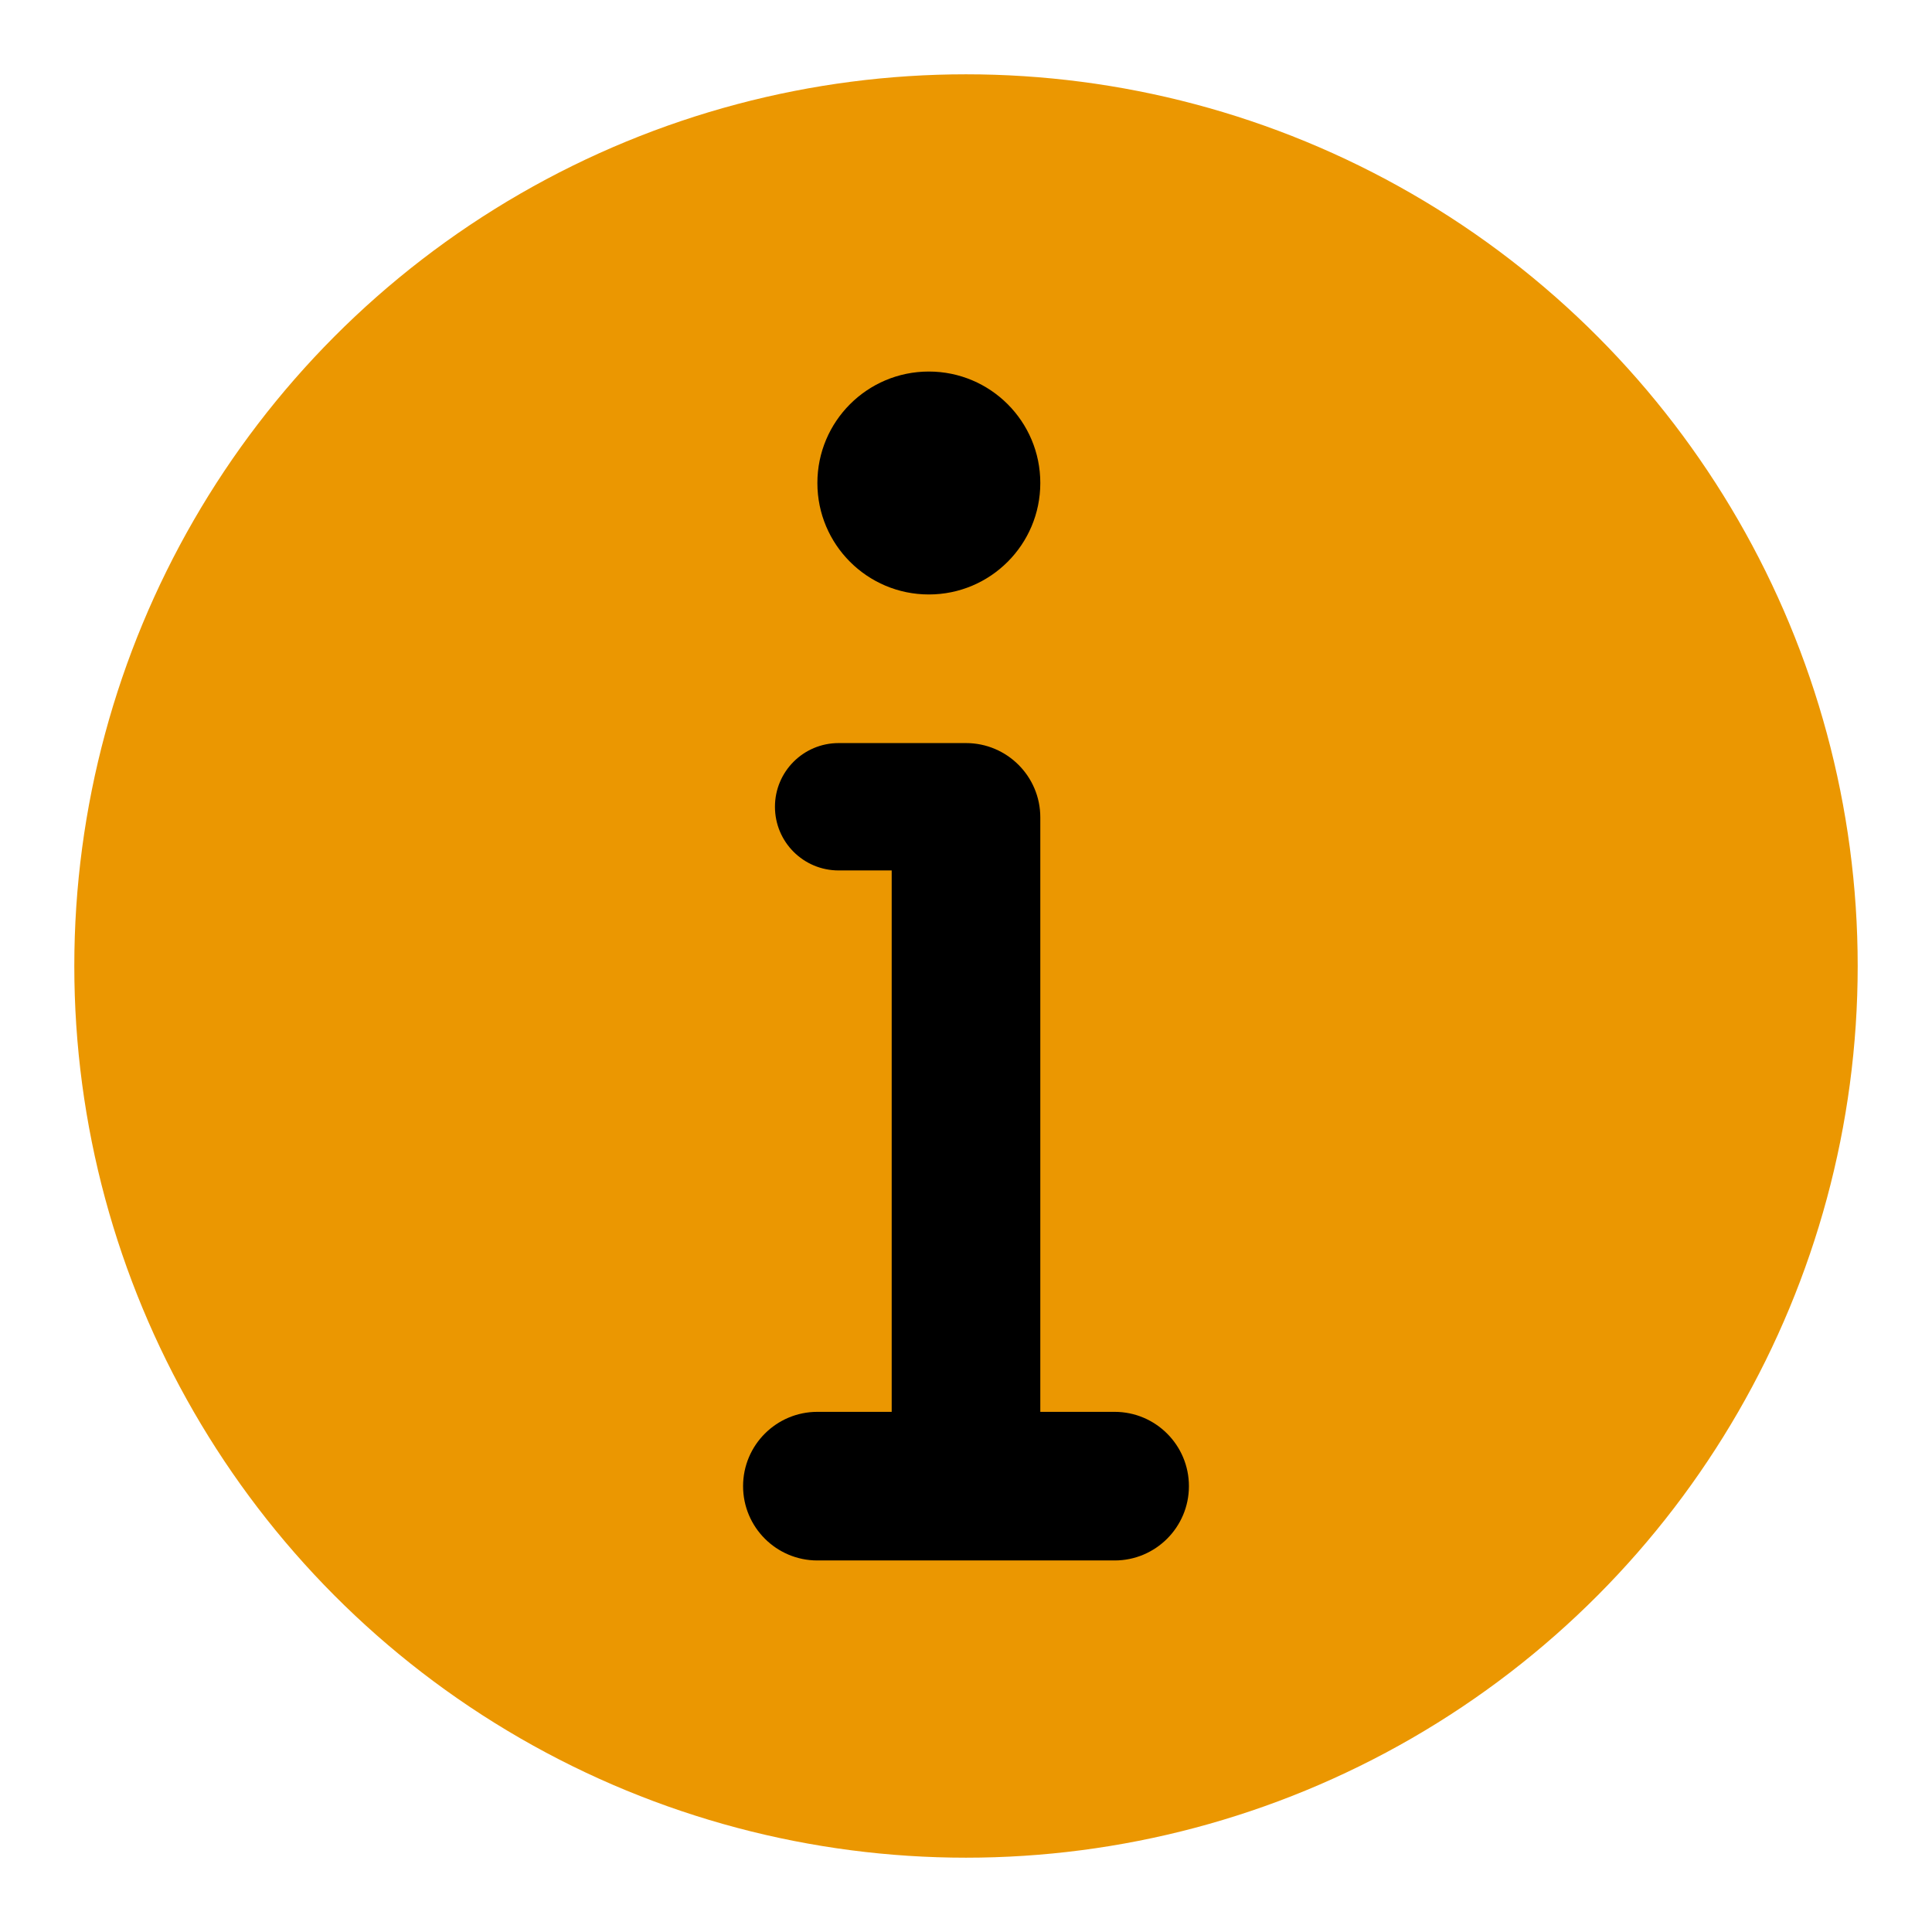 <svg width="26" height="26" viewBox="0 0 26 26" fill="none" xmlns="http://www.w3.org/2000/svg">
<circle cx="13" cy="13" r="12" fill="#EB9701"/>
<circle cx="12.5" cy="6.5" r="1.5" fill="black"/>
<path fill-rule="evenodd" clip-rule="evenodd" d="M12.857 10H13C13.552 10 14 10.448 14 11V19H15C15.552 19 16 19.448 16 20C16 20.552 15.552 21 15 21H11C10.448 21 10 20.552 10 20C10 19.448 10.448 19 11 19H12V11.714H11.286C10.812 11.714 10.429 11.331 10.429 10.857C10.429 10.384 10.812 10 11.286 10H12H12.857Z" fill="black"/>
</svg>
